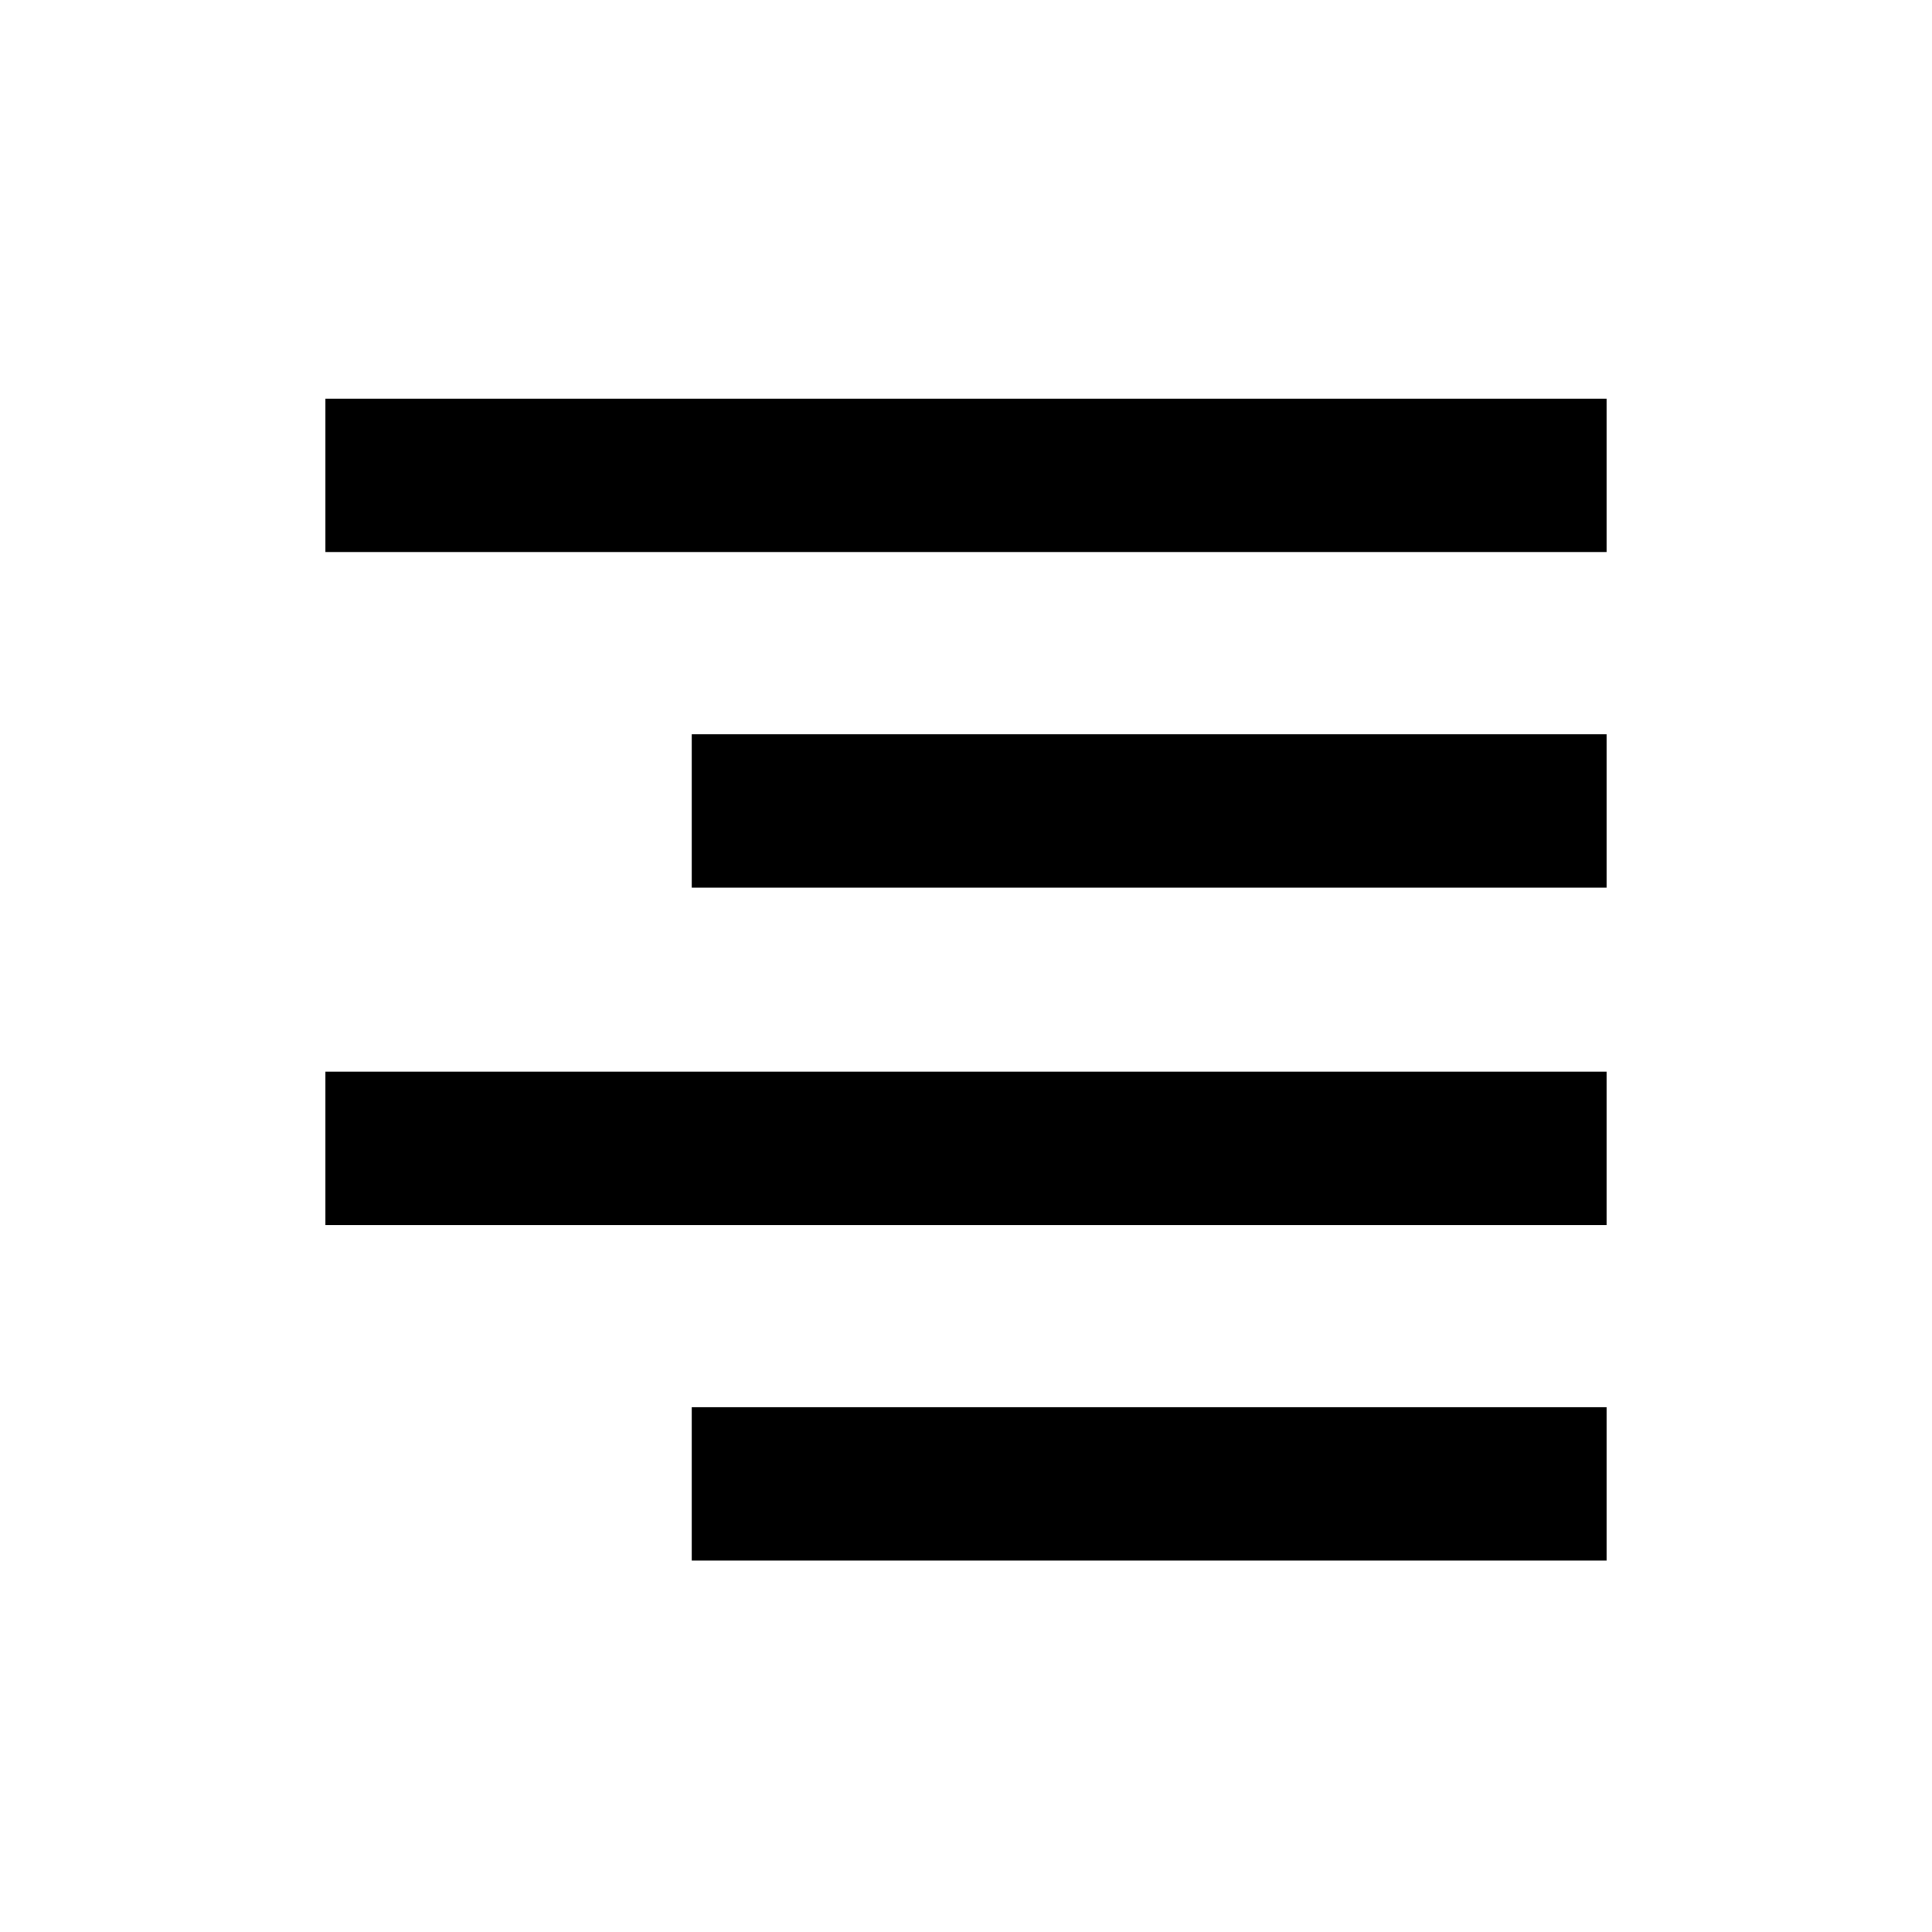 <?xml version="1.0" encoding="utf-8"?>
<!-- Generator: Adobe Illustrator 23.0.3, SVG Export Plug-In . SVG Version: 6.00 Build 0)  -->
<svg version="1.1" id="Layer_1" xmlns="http://www.w3.org/2000/svg" xmlns:xlink="http://www.w3.org/1999/xlink" x="0px" y="0px"
	 viewBox="0 0 11.34 11.34" style="enable-background:new 0 0 11.34 11.34;" xml:space="preserve">
<rect x="1.91" y="2.34" width="7.52" height="0.9"/>
<rect x="4.06" y="4.31" width="5.37" height="0.9"/>
<rect x="4.06" y="8.26" width="5.37" height="0.9"/>
<rect x="1.91" y="6.29" width="7.52" height="0.9"/>
</svg>

